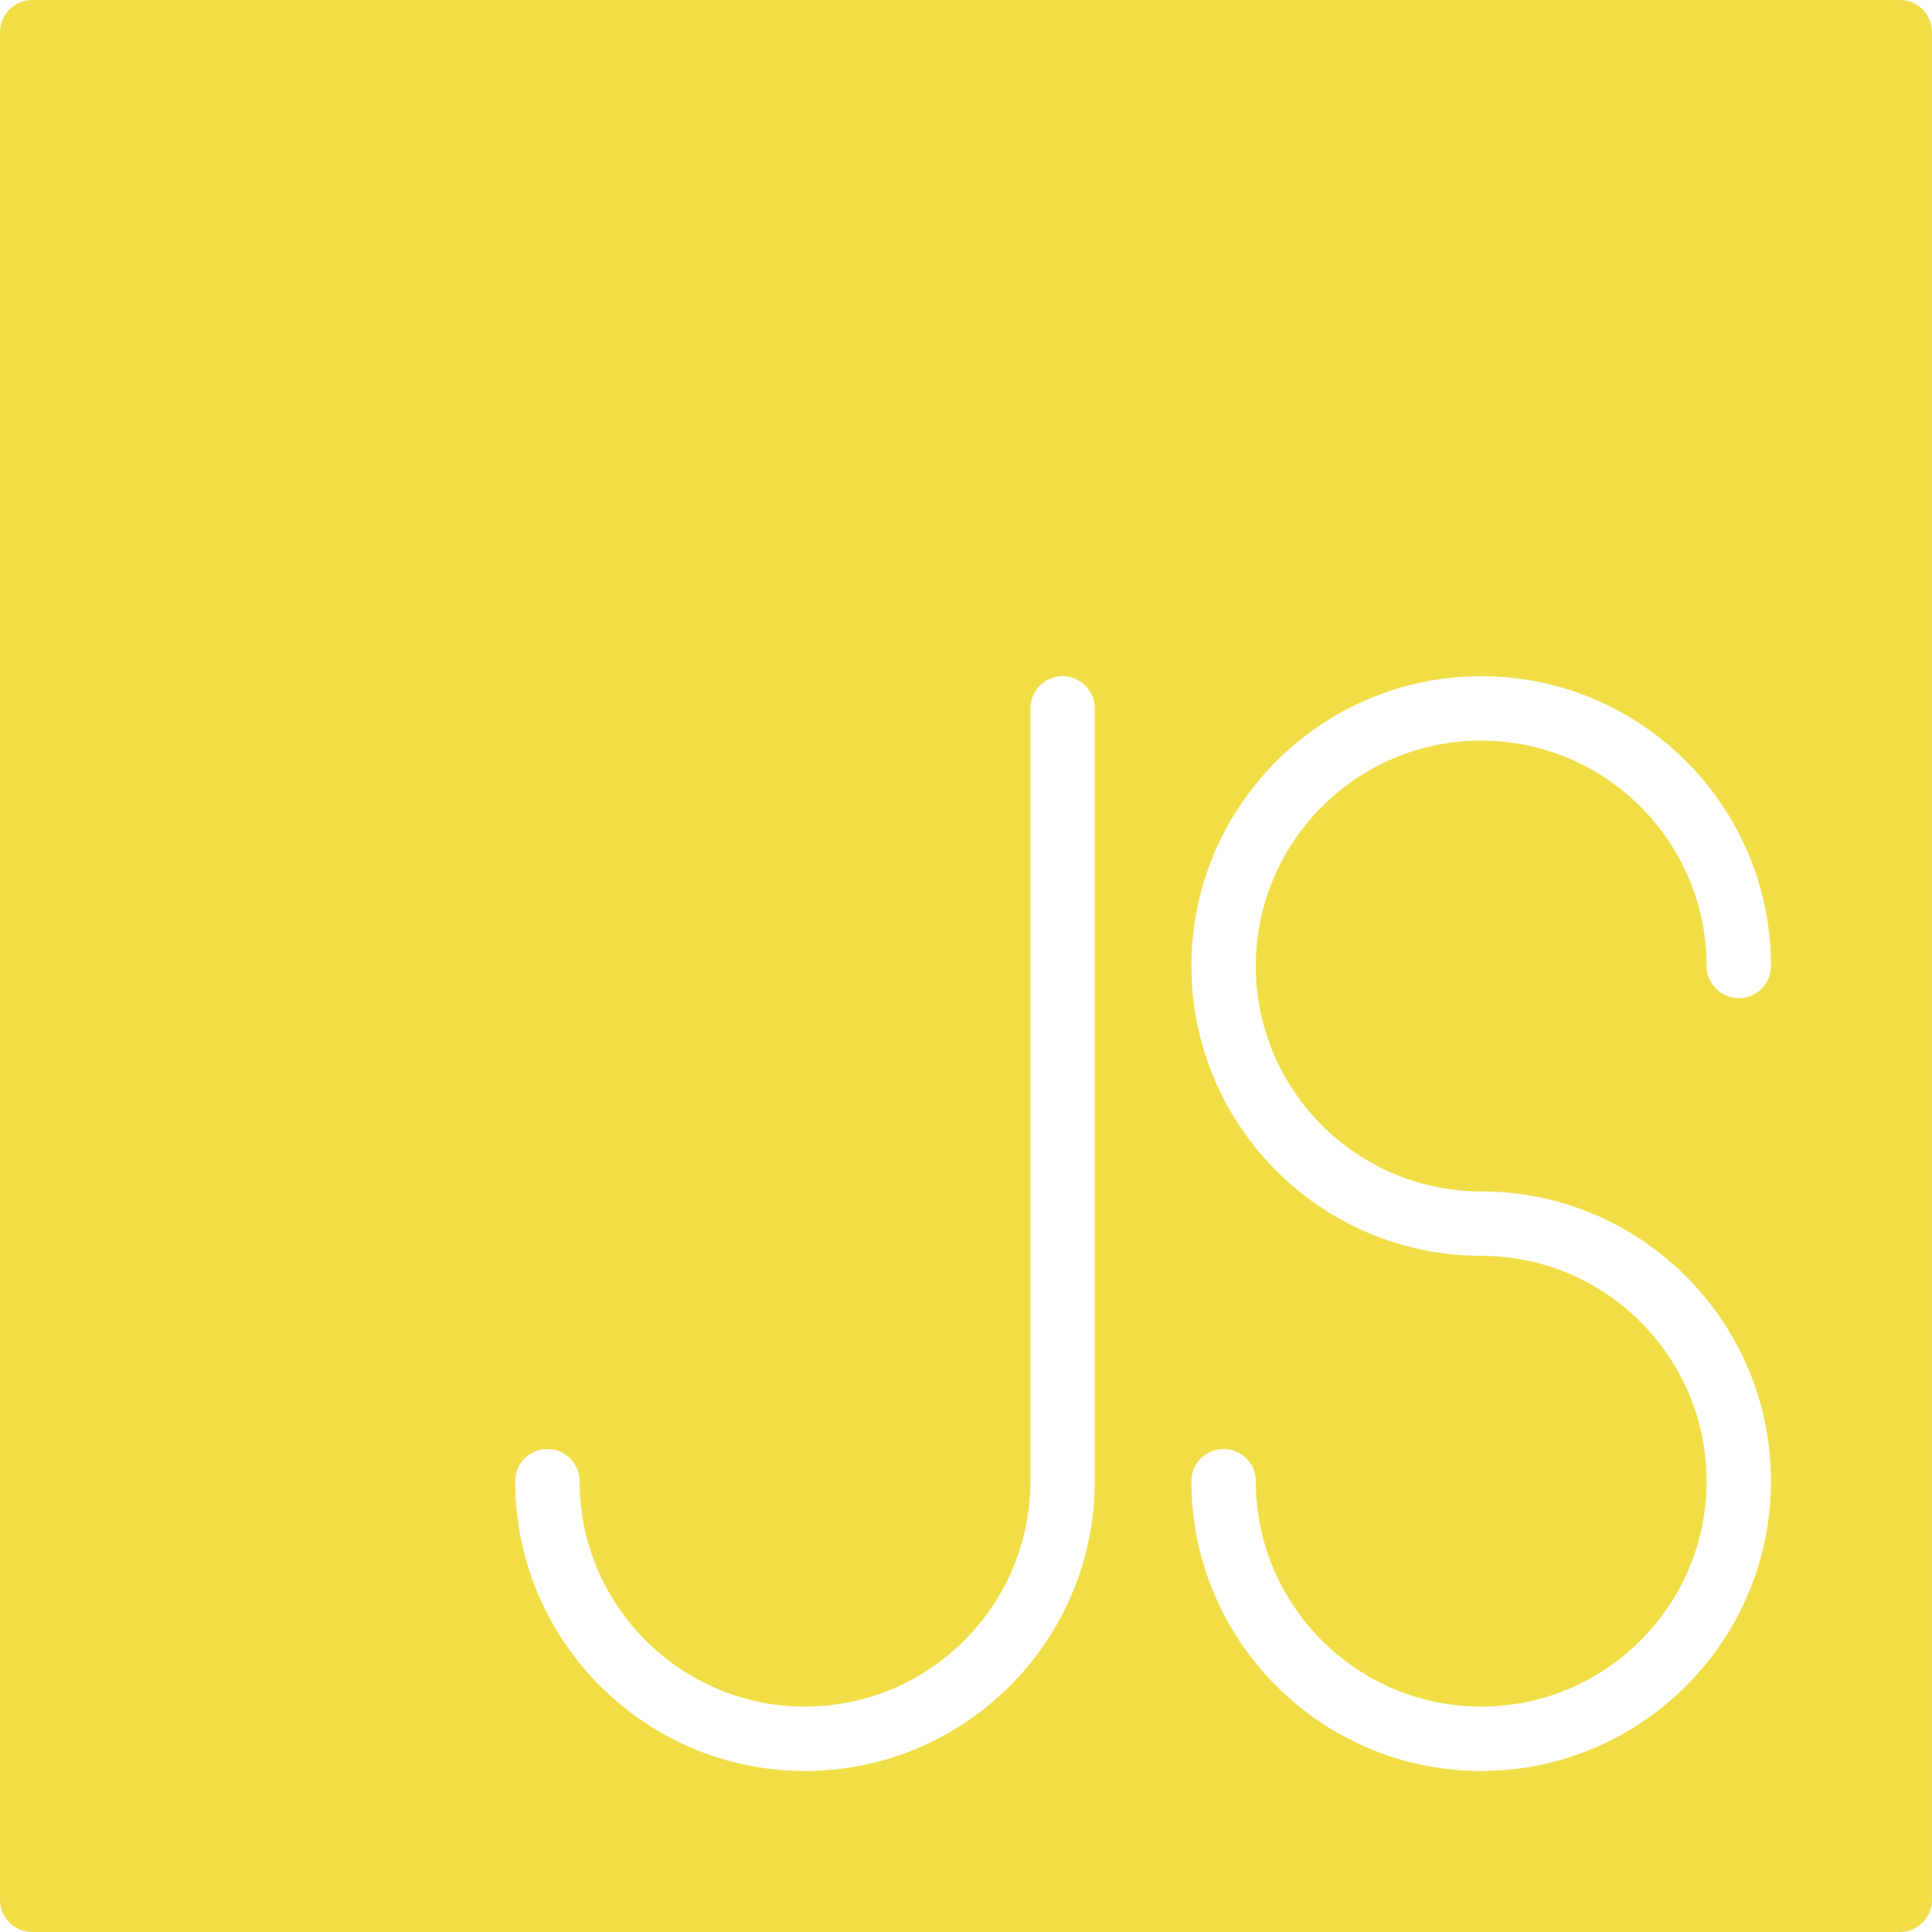 <?xml version="1.0"?>
<svg xmlns="http://www.w3.org/2000/svg" xmlns:xlink="http://www.w3.org/1999/xlink" xmlns:svgjs="http://svgjs.com/svgjs" version="1.1" width="512" height="512" x="0" y="0" viewBox="0 0 512 512" style="enable-background:new 0 0 512 512" xml:space="preserve" class=""><g>
<g xmlns="http://www.w3.org/2000/svg">
	<g>
		<path d="M503.467,0H8.533C3.814,0,0,3.823,0,8.533v494.933C0,508.177,3.814,512,8.533,512h494.933    c4.719,0,8.533-3.823,8.533-8.533V8.533C512,3.823,508.186,0,503.467,0z M290.133,392.533c0,42.342-34.449,76.8-76.8,76.8    c-42.351,0-76.8-34.458-76.8-76.8c0-4.71,3.814-8.533,8.533-8.533s8.533,3.823,8.533,8.533c0,32.939,26.803,59.733,59.733,59.733    c32.93,0,59.733-26.795,59.733-59.733v-204.8c0-4.71,3.814-8.533,8.533-8.533c4.719,0,8.533,3.823,8.533,8.533V392.533z     M392.533,315.733c42.351,0,76.8,34.458,76.8,76.8c0,42.342-34.449,76.8-76.8,76.8c-42.351,0-76.8-34.458-76.8-76.8    c0-4.71,3.814-8.533,8.533-8.533c4.719,0,8.533,3.823,8.533,8.533c0,32.939,26.803,59.733,59.733,59.733    c32.93,0,59.733-26.795,59.733-59.733c0-32.939-26.803-59.733-59.733-59.733c-42.351,0-76.8-34.458-76.8-76.8    s34.449-76.8,76.8-76.8c42.351,0,76.8,34.458,76.8,76.8c0,4.71-3.814,8.533-8.533,8.533c-4.719,0-8.533-3.823-8.533-8.533    c0-32.939-26.803-59.733-59.733-59.733c-32.93,0-59.733,26.795-59.733,59.733S359.603,315.733,392.533,315.733z" fill="#f1de47" data-original="#000000" style="" class=""/>
	</g>
</g>
<g xmlns="http://www.w3.org/2000/svg">
</g>
<g xmlns="http://www.w3.org/2000/svg">
</g>
<g xmlns="http://www.w3.org/2000/svg">
</g>
<g xmlns="http://www.w3.org/2000/svg">
</g>
<g xmlns="http://www.w3.org/2000/svg">
</g>
<g xmlns="http://www.w3.org/2000/svg">
</g>
<g xmlns="http://www.w3.org/2000/svg">
</g>
<g xmlns="http://www.w3.org/2000/svg">
</g>
<g xmlns="http://www.w3.org/2000/svg">
</g>
<g xmlns="http://www.w3.org/2000/svg">
</g>
<g xmlns="http://www.w3.org/2000/svg">
</g>
<g xmlns="http://www.w3.org/2000/svg">
</g>
<g xmlns="http://www.w3.org/2000/svg">
</g>
<g xmlns="http://www.w3.org/2000/svg">
</g>
<g xmlns="http://www.w3.org/2000/svg">
</g>
</g></svg>
